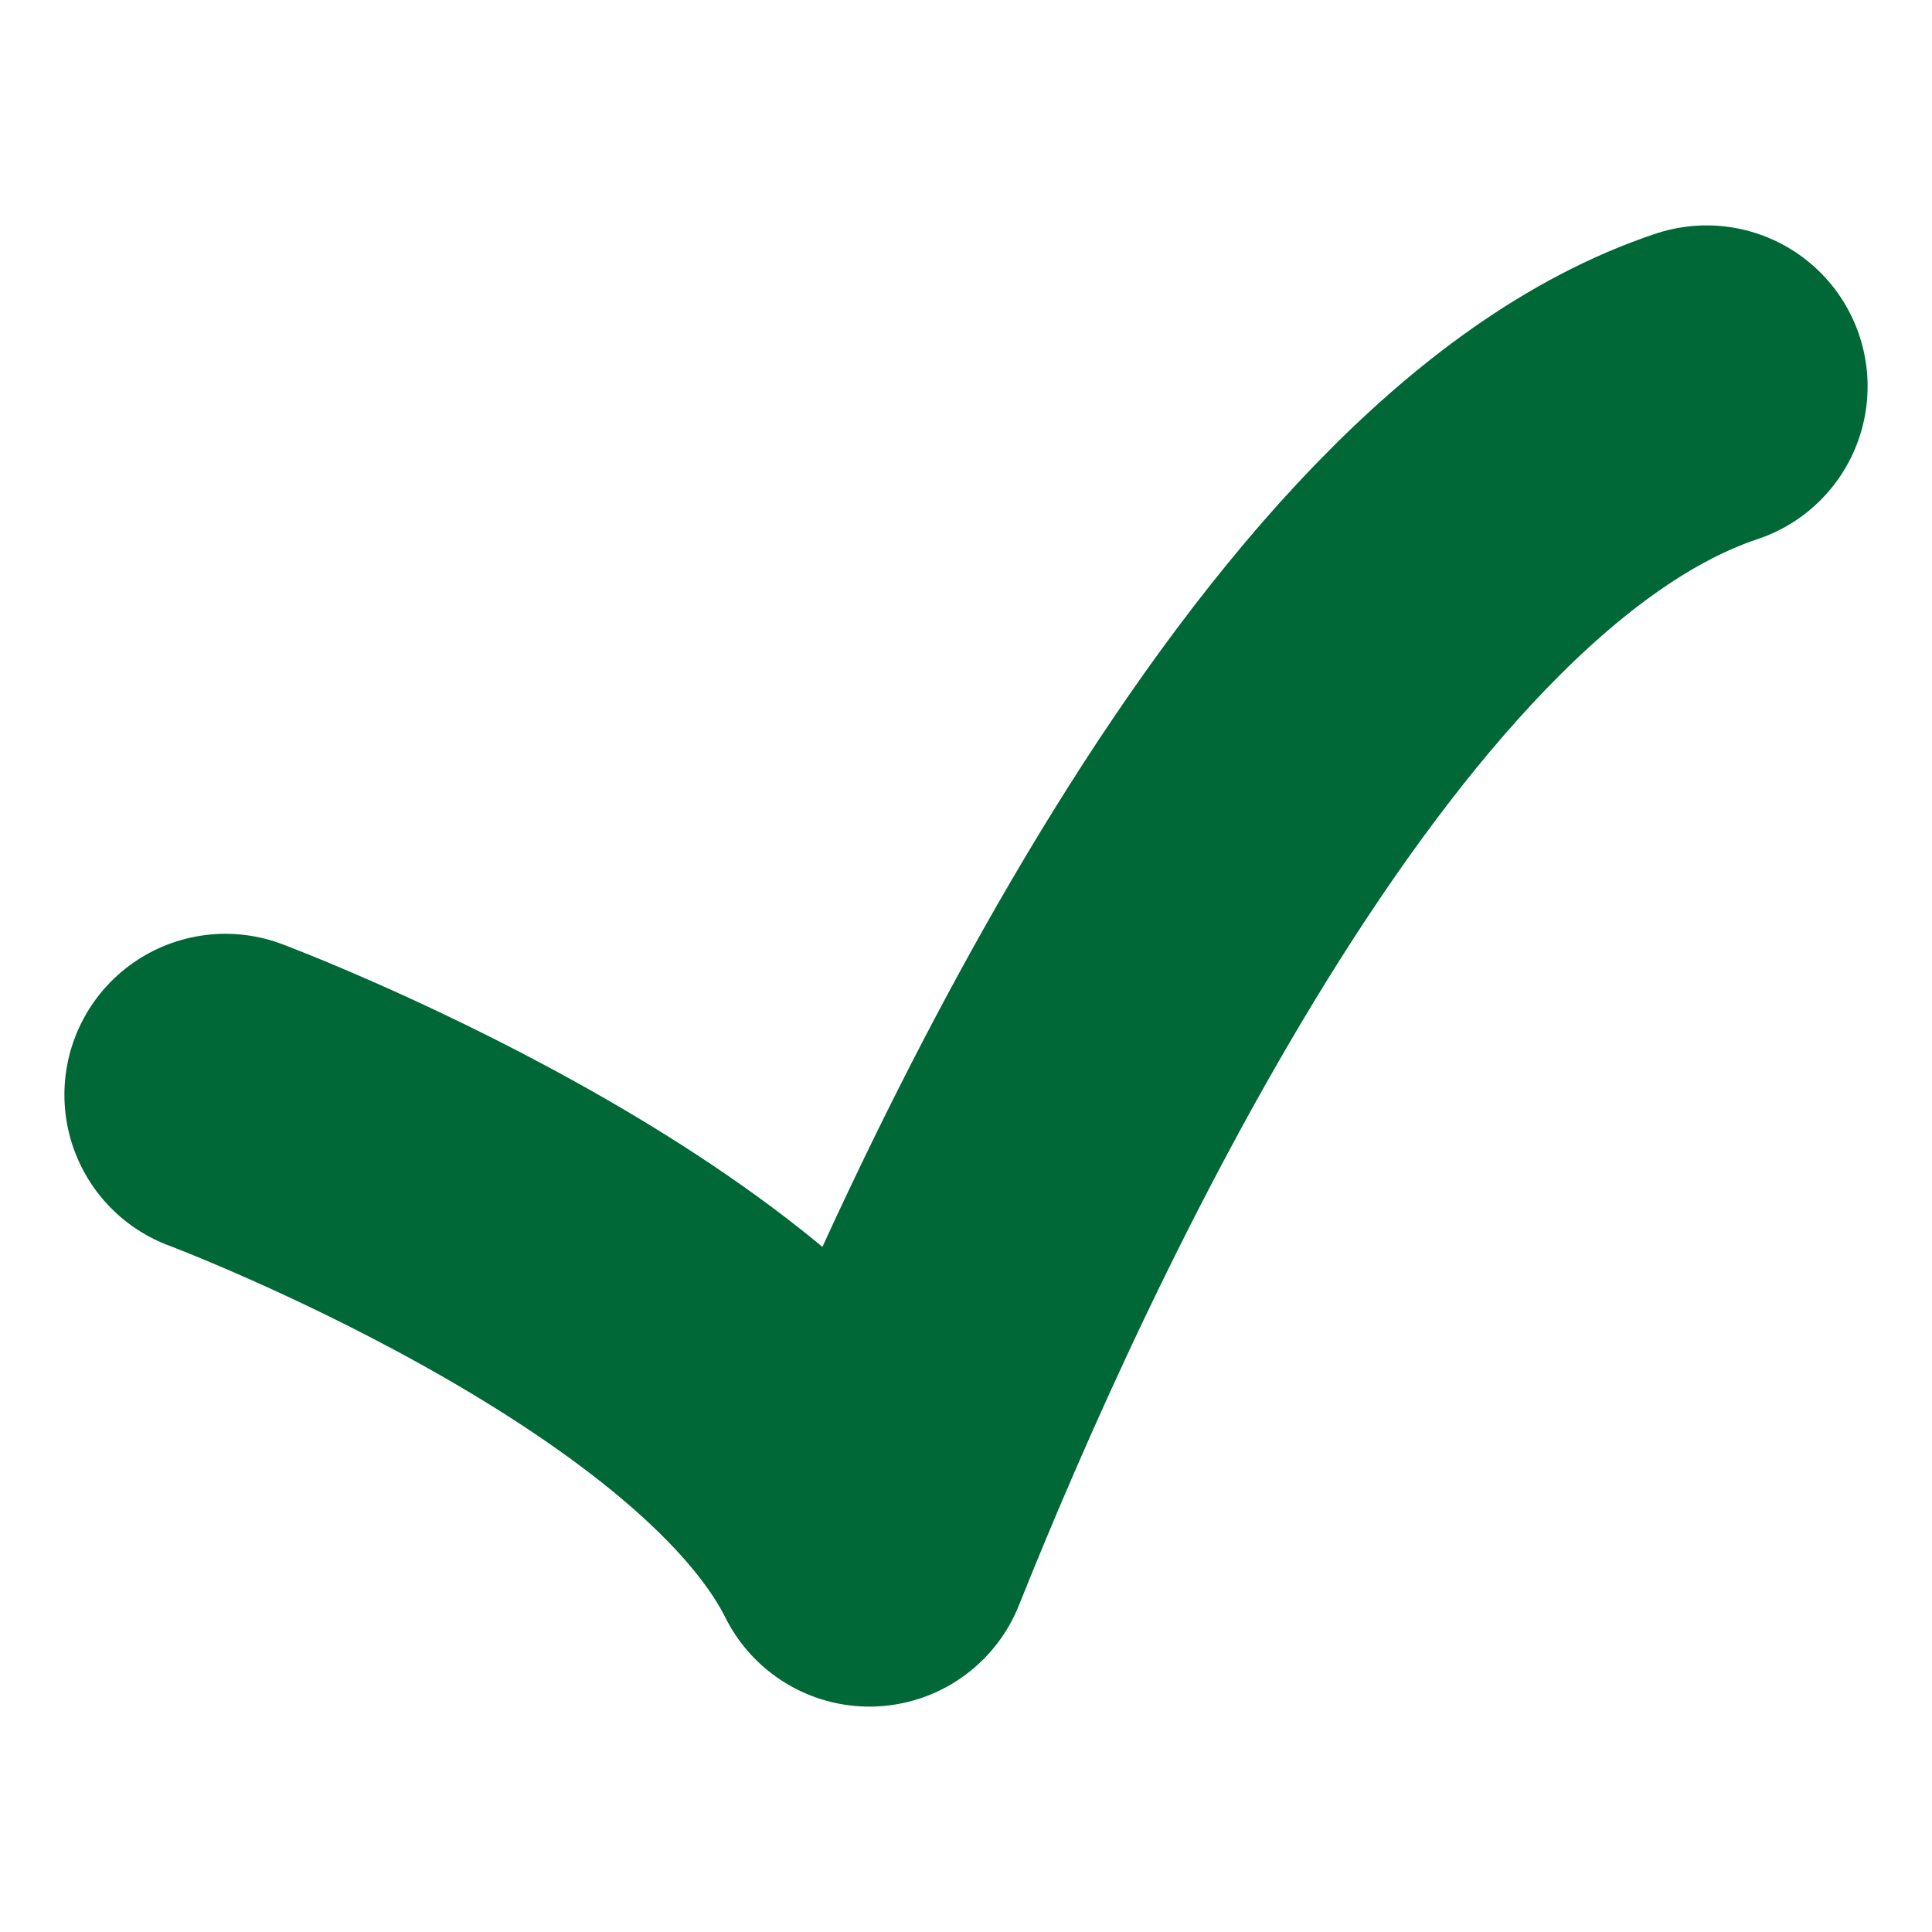 <?xml version="1.0" encoding="utf-8"?>
<!-- Generator: Adobe Illustrator 24.1.2, SVG Export Plug-In . SVG Version: 6.00 Build 0)  -->
<svg version="1.1" id="Layer_1" xmlns="http://www.w3.org/2000/svg" xmlns:xlink="http://www.w3.org/1999/xlink" x="0px" y="0px"
	 viewBox="0 0 30 30" style="enable-background:new 0 0 30 30;" xml:space="preserve">
<style type="text/css">
	.st0{fill:none;stroke:#006837;stroke-width:5;stroke-linecap:round;stroke-linejoin:round;stroke-miterlimit:10;}
</style>
<path class="st0" d="M3.5,17c0,0,8,3,10,7c2-5,7-16,13-18"/>
</svg>
